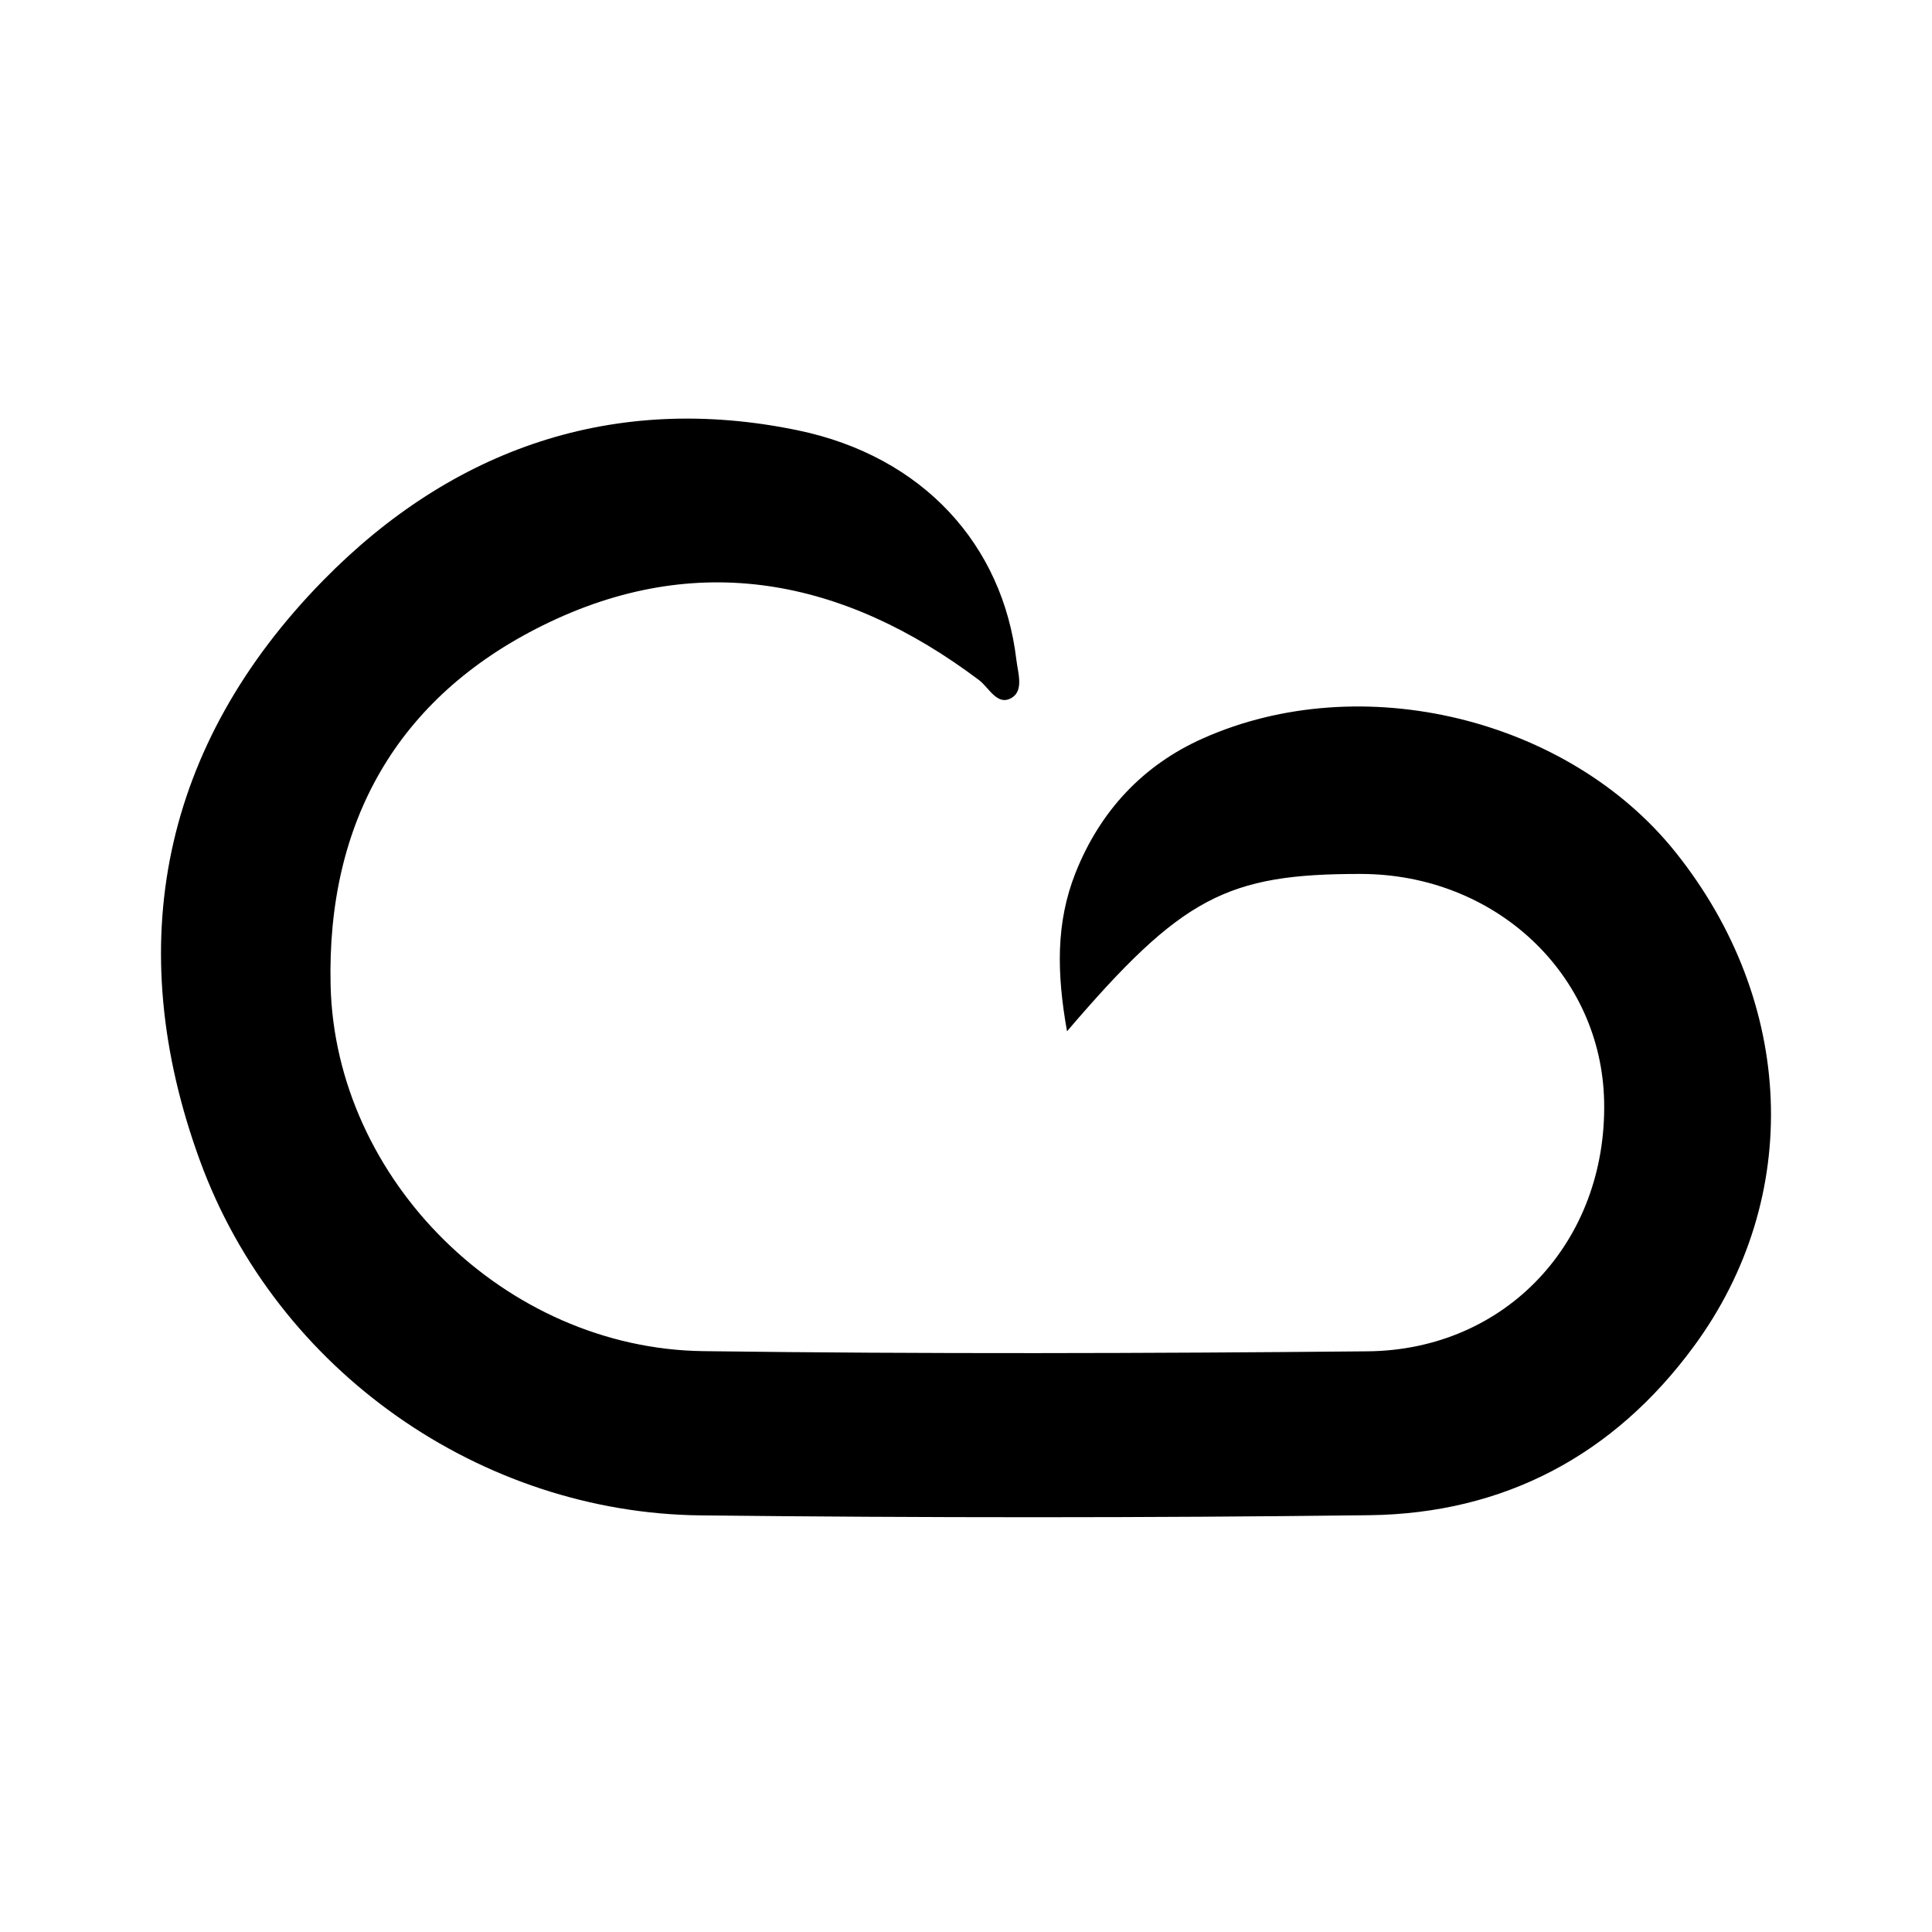 <svg xmlns="http://www.w3.org/2000/svg" width="24" height="24" viewBox="0 0 240 240"><path d="M132.549,128.11C131.274,120.937 131.139,114.643 133.609,108.418C136.654,100.76 141.978,95.041 149.433,91.726C169.147,82.94 194.839,89.244 208.125,105.846C223.013,124.444 224.039,148.716 210.426,167.235C200.49,180.769 186.854,188.01 170.117,188.224C142.429,188.562 114.718,188.551 87.029,188.246C59.848,187.953 34.415,170.426 24.829,144.159C15.039,117.35 20.125,92.504 40.179,72.067C56.171,55.77 76.213,48.699 99.119,53.458C114.684,56.695 124.564,67.703 126.255,81.947C126.447,83.571 127.203,85.771 125.68,86.684C123.887,87.756 122.872,85.432 121.62,84.485C104.826,71.853 86.555,68.21 67.393,77.707C49.314,86.662 40.584,102.181 41.069,122.403C41.645,146.606 62.769,167.517 87.345,167.844C114.853,168.205 142.361,168.126 169.869,167.866C187.125,167.708 199.61,154.208 199.272,136.862C198.967,120.982 185.738,108.598 169.068,108.564C152.376,108.542 146.793,111.452 132.549,128.11Z" fill-rule="nonZero" fill="#000000"/></svg>